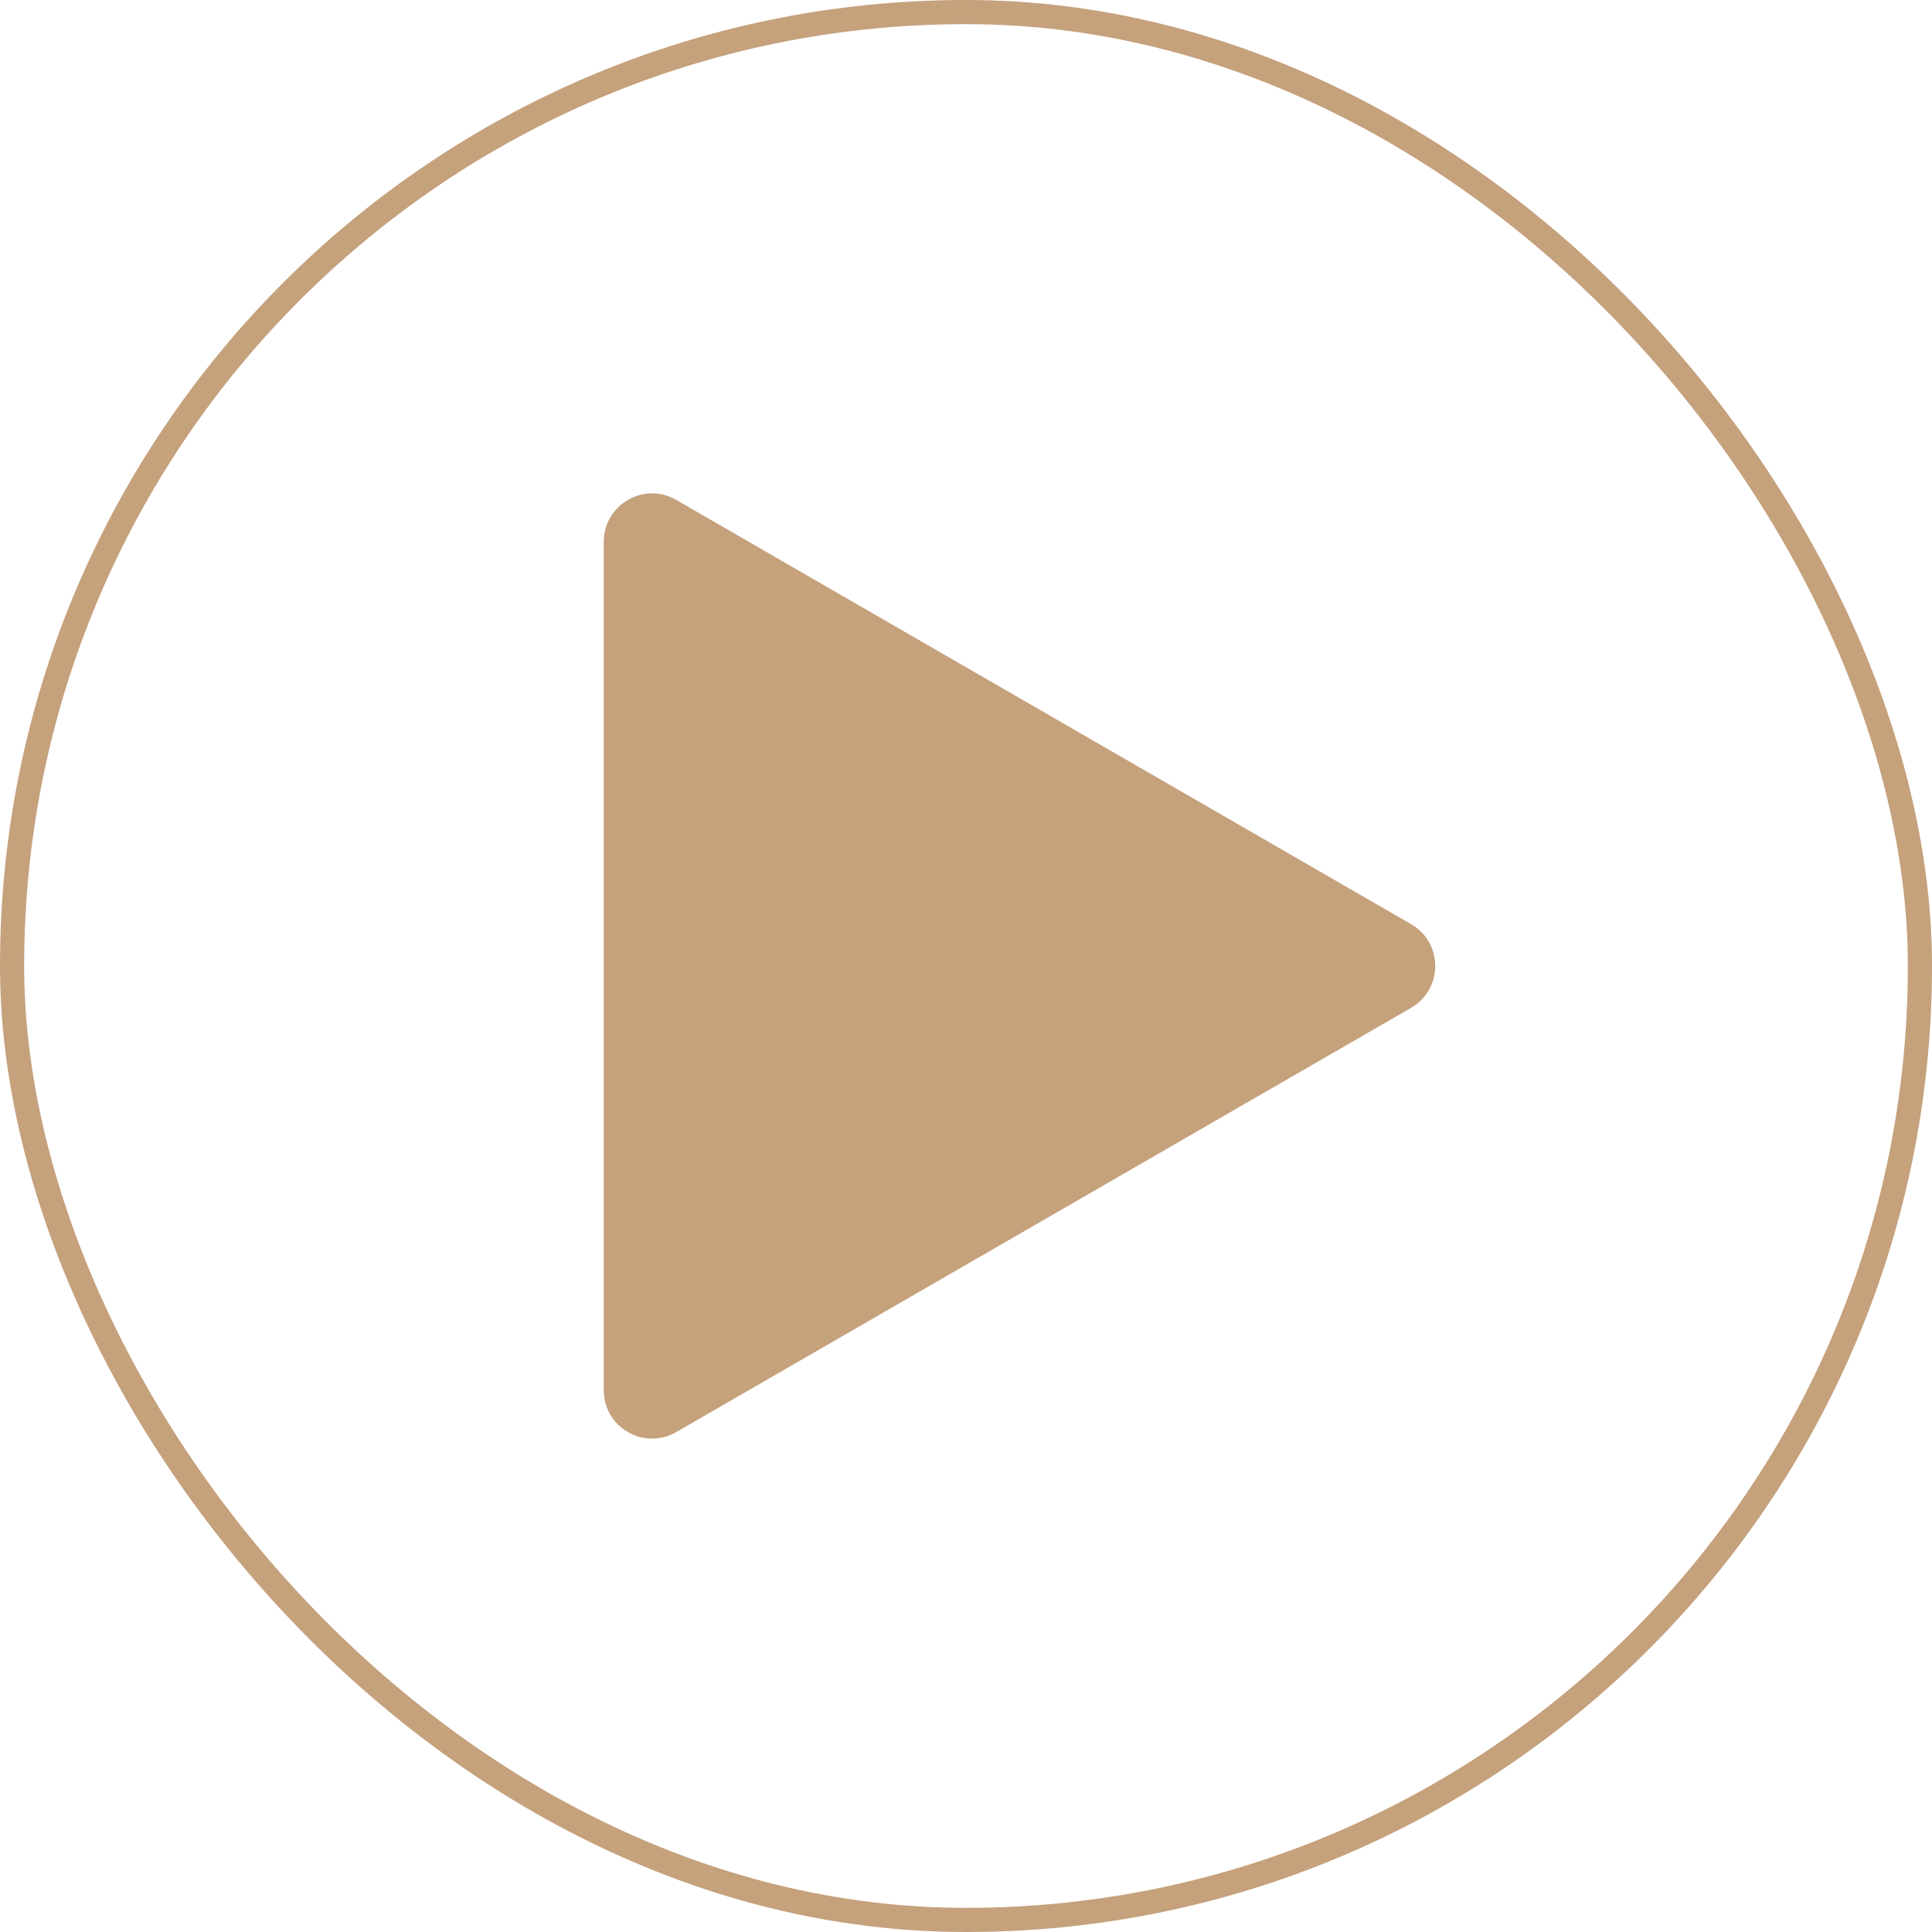 <svg width="80" height="80" viewBox="0 0 80 80" fill="none" xmlns="http://www.w3.org/2000/svg">
<rect x="0.5" y="0.5" width="79" height="79" rx="39.5" stroke="#C5A17C"/>
<path d="M58.43 38.267C59.763 39.037 59.763 40.962 58.43 41.732L28.001 59.3C26.668 60.069 25.001 59.107 25.001 57.568L25.001 22.432C25.001 20.892 26.668 19.93 28.001 20.7L58.43 38.267Z" fill="#C5A17C"/>
</svg>
